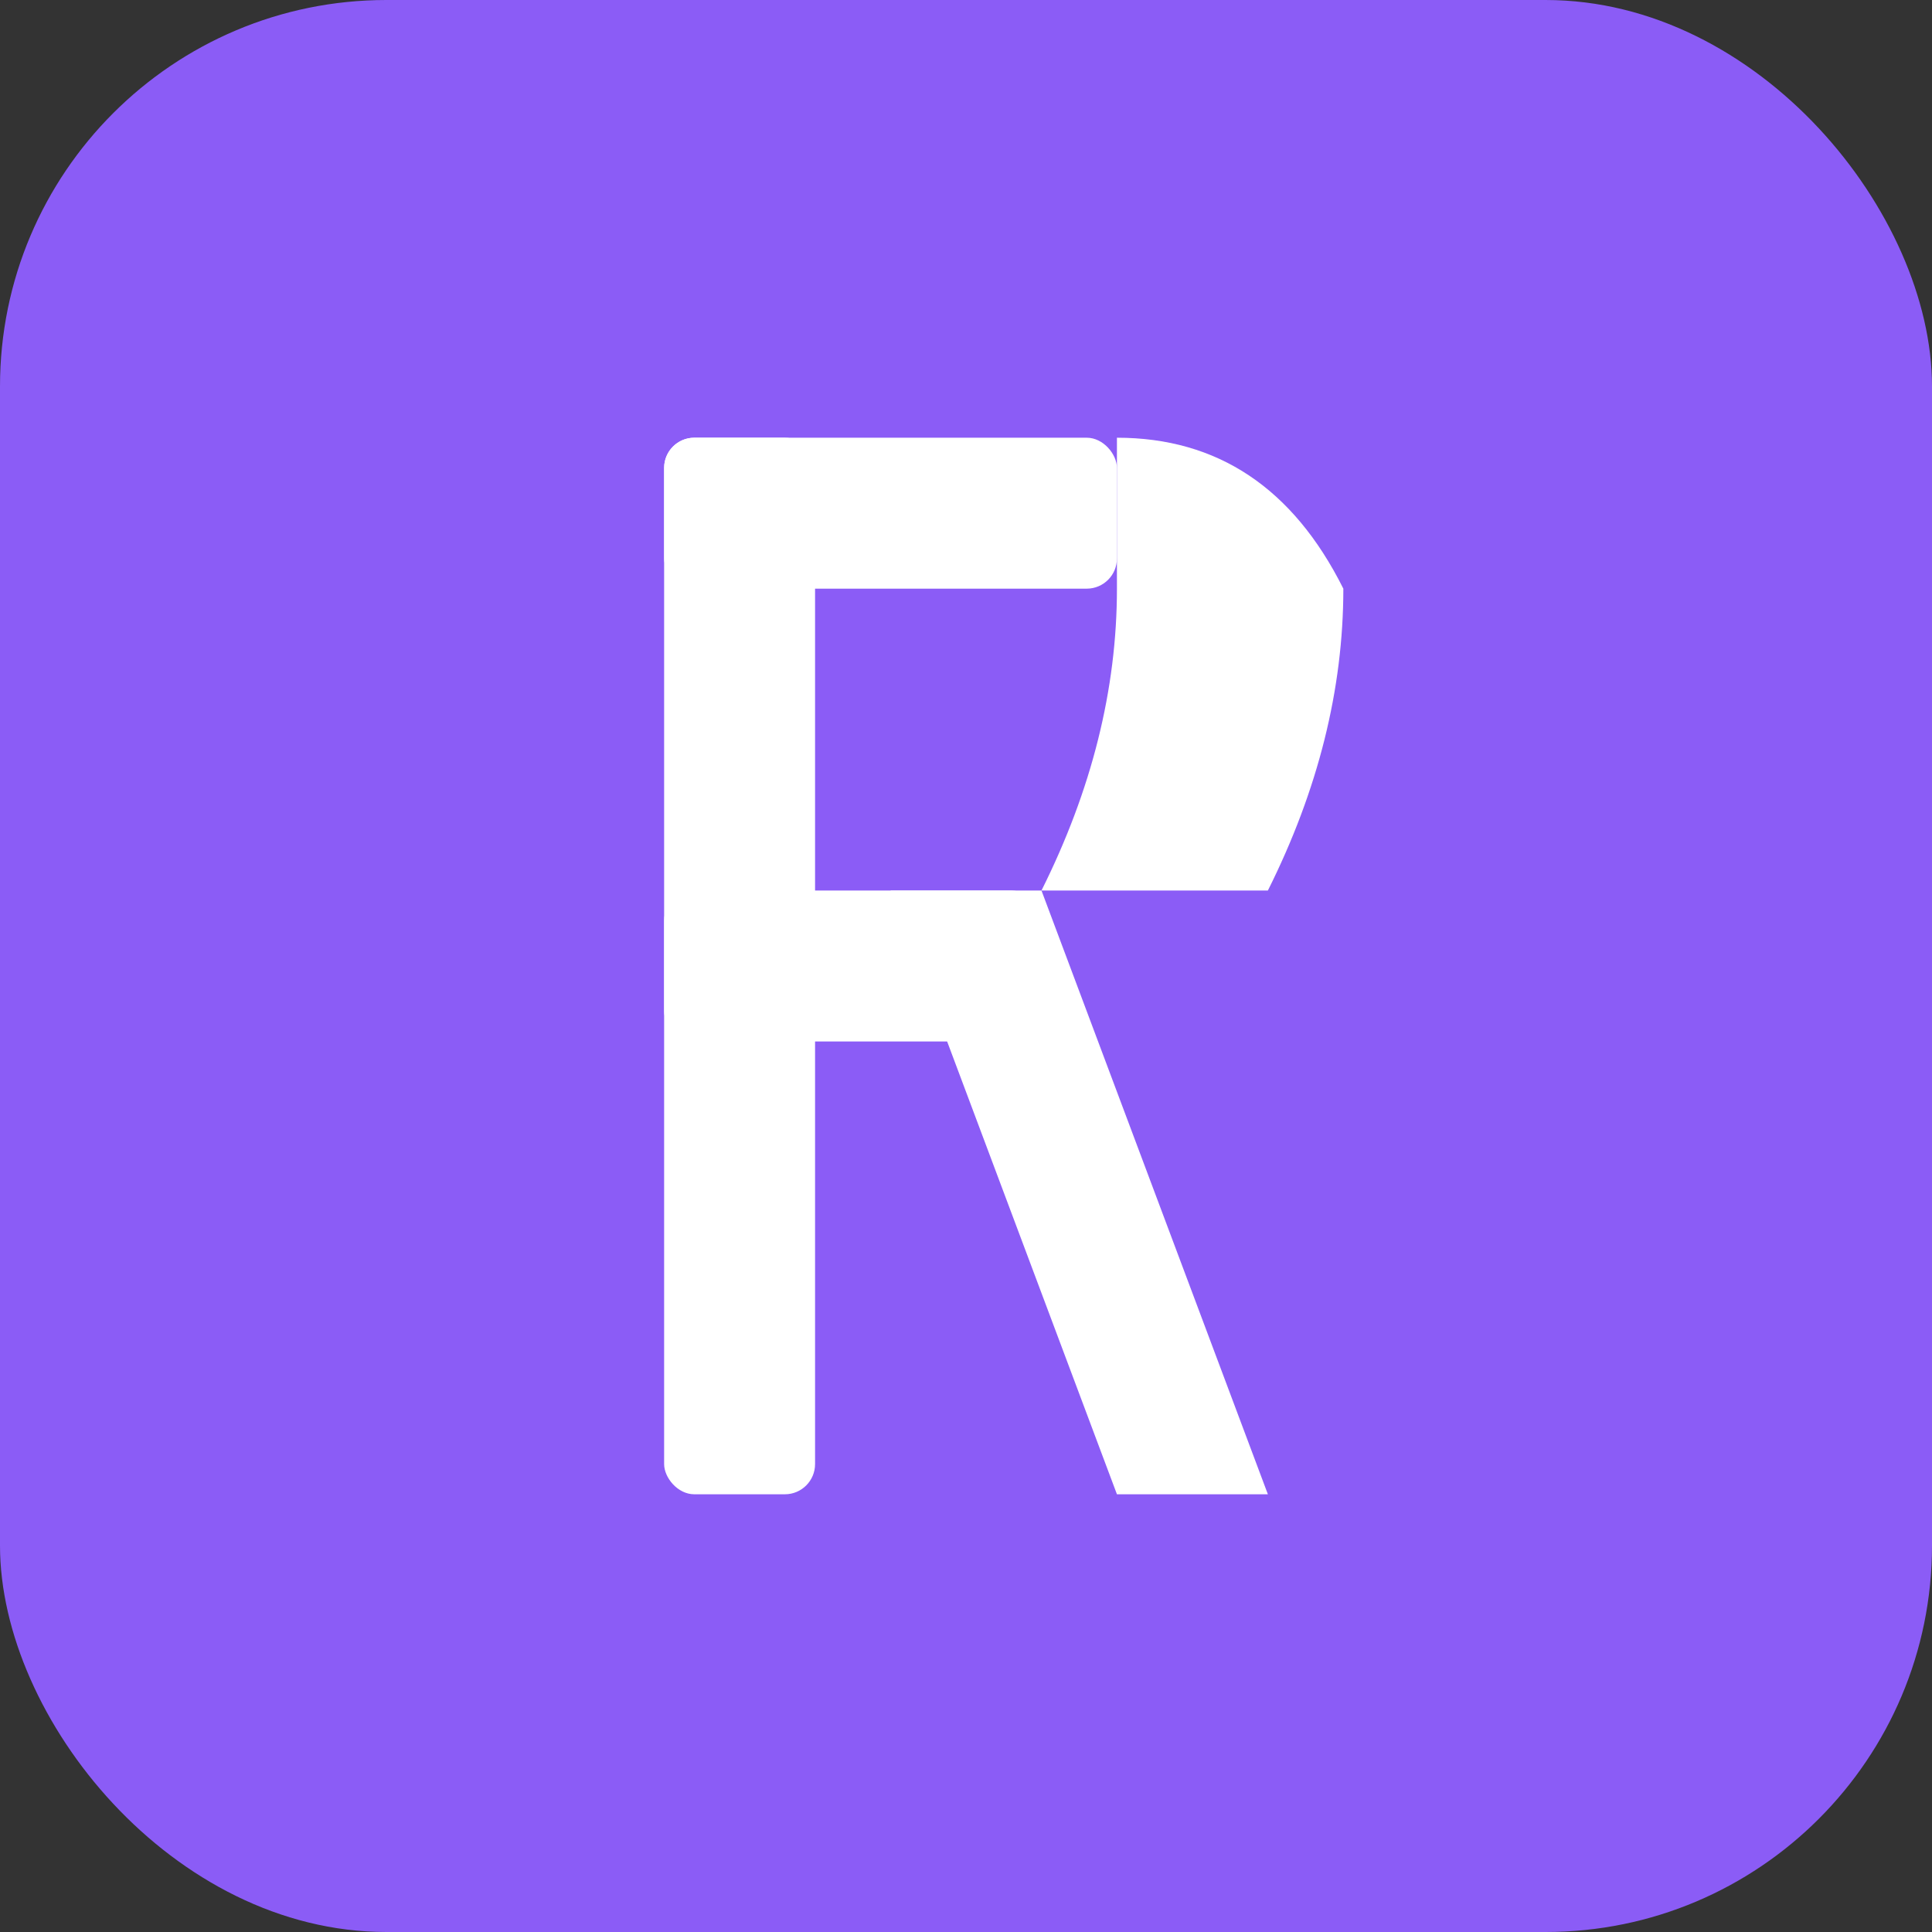 <svg xmlns="http://www.w3.org/2000/svg" viewBox="0 0 512 512">
  <rect x="0" y="0" width="512" height="512" fill="#333333" stroke="none"/>
  <!-- Background -->
  <rect width="512" height="512" fill="#8b5cf6" rx="102.4"/>

  <!-- Safe zone circle (for reference, remove if not needed) -->
  <!-- <circle cx="256" cy="256" r="204.8" fill="none" stroke="#ffffff22" stroke-width="2"/> -->

  <!-- Letter R -->
  <g transform="translate(256, 256)">
    <!-- Main vertical stroke -->
    <rect x="-80" y="-140" width="40" height="280" fill="#ffffff" rx="8"/>

    <!-- Top horizontal -->
    <rect x="-80" y="-140" width="120" height="40" fill="#ffffff" rx="8"/>

    <!-- Middle horizontal -->
    <rect x="-80" y="-20" width="100" height="40" fill="#ffffff" rx="8"/>

    <!-- Top curve -->
    <path d="M 40 -140 Q 80 -140 100 -100 Q 100 -60 80 -20 L 20 -20 Q 40 -60 40 -100 Z" fill="#ffffff"/>

    <!-- Diagonal leg -->
    <path d="M 20 -20 L 80 140 L 40 140 L -20 -20 Z" fill="#ffffff"/>
  </g>
</svg>
